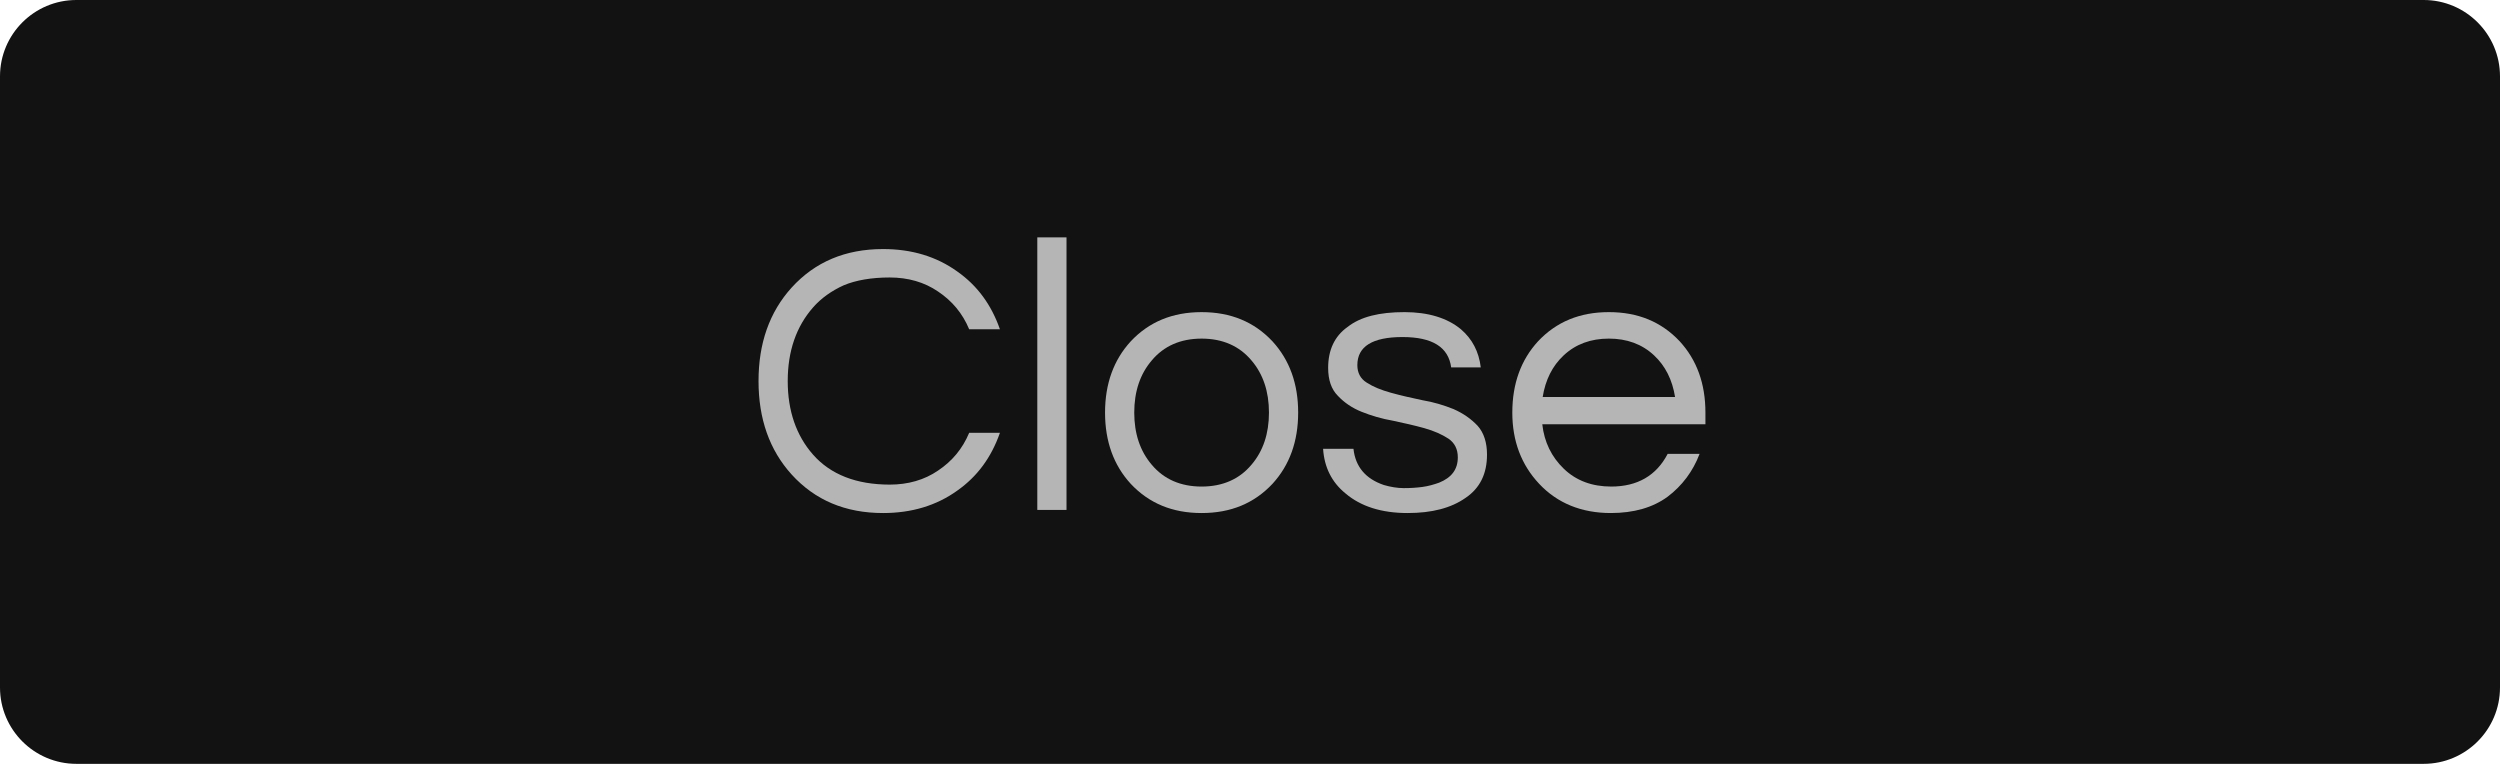 <svg version="1.1" xmlns="http://www.w3.org/2000/svg" xmlns:xlink="http://www.w3.org/1999/xlink" width="77.051" height="23.542"><g transform="translate(-201.266,-168.423)"><g data-paper-data="{&quot;isPaintingLayer&quot;:true}" fill="none" fill-rule="none" stroke="none" stroke-width="1" stroke-linecap="butt" stroke-linejoin="round" stroke-miterlimit="2" stroke-dasharray="" stroke-dashoffset="0" font-family="none" font-weight="none" font-size="none" text-anchor="none" style="mix-blend-mode: normal"><path d="M278.317,189.611c0,1.299 -1.055,2.354 -2.354,2.354h-72.342c-1.3,0 -2.355,-1.055 -2.355,-2.354v-18.834c0,-1.3 1.055,-2.354 2.355,-2.354h72.342c1.299,0 2.354,1.054 2.354,2.354z" data-paper-data="{&quot;origPos&quot;:null}" fill="#121212" fill-rule="evenodd"/><g data-paper-data="{&quot;origPos&quot;:null}" fill="#b5b5b5" fill-rule="nonzero"><g><path d="M228.688,183.359c0.564,0 1.068,-0.144 1.488,-0.432c0.432,-0.288 0.756,-0.672 0.96,-1.164h0.948c-0.264,0.756 -0.696,1.344 -1.308,1.776c-0.648,0.468 -1.416,0.696 -2.292,0.696c-1.164,0 -2.1,-0.396 -2.82,-1.188c-0.684,-0.756 -1.02,-1.716 -1.02,-2.88c0,-1.164 0.336,-2.124 1.02,-2.88c0.72,-0.792 1.656,-1.188 2.82,-1.188c0.876,0 1.644,0.228 2.292,0.696c0.612,0.432 1.044,1.02 1.308,1.776h-0.948c-0.204,-0.492 -0.528,-0.876 -0.96,-1.164c-0.42,-0.288 -0.924,-0.432 -1.488,-0.432c-0.564,0 -1.044,0.084 -1.416,0.24c-0.372,0.168 -0.696,0.396 -0.948,0.684c-0.516,0.588 -0.78,1.344 -0.78,2.268c0,0.924 0.264,1.68 0.78,2.268c0.54,0.612 1.332,0.924 2.364,0.924z"/></g><g><path d="M233.236,184.139v-8.4h0.9v8.4z"/></g><g><path d="M238.3,178.043c0.9,0 1.62,0.3 2.184,0.9c0.528,0.576 0.792,1.308 0.792,2.196c0,0.888 -0.264,1.62 -0.792,2.196c-0.564,0.6 -1.284,0.9 -2.184,0.9c-0.9,0 -1.62,-0.3 -2.184,-0.9c-0.528,-0.576 -0.792,-1.308 -0.792,-2.196c0,-0.888 0.264,-1.62 0.792,-2.196c0.564,-0.6 1.284,-0.9 2.184,-0.9zM238.3,183.419c0.648,0 1.164,-0.228 1.536,-0.672c0.36,-0.42 0.54,-0.96 0.54,-1.608c0,-0.648 -0.18,-1.188 -0.54,-1.608c-0.372,-0.444 -0.888,-0.672 -1.536,-0.672c-0.648,0 -1.164,0.228 -1.536,0.672c-0.36,0.42 -0.54,0.96 -0.54,1.608c0,0.648 0.18,1.188 0.54,1.608c0.372,0.444 0.888,0.672 1.536,0.672z"/></g><g><path d="M245.992,179.747c-0.084,-0.624 -0.576,-0.936 -1.5,-0.936c-0.924,0 -1.392,0.288 -1.392,0.864c0,0.24 0.096,0.42 0.288,0.54c0.204,0.132 0.444,0.228 0.744,0.312c0.3,0.084 0.624,0.156 0.96,0.228c0.36,0.06 0.672,0.156 0.972,0.276c0.3,0.132 0.54,0.3 0.744,0.516c0.192,0.216 0.288,0.516 0.288,0.888c0,0.588 -0.216,1.032 -0.66,1.332c-0.444,0.312 -1.032,0.468 -1.788,0.468c-0.804,0 -1.44,-0.204 -1.908,-0.6c-0.432,-0.348 -0.66,-0.816 -0.696,-1.38h0.936c0.06,0.552 0.372,0.924 0.936,1.116c0.204,0.06 0.42,0.096 0.612,0.096c0.216,0 0.396,-0.012 0.576,-0.036c0.18,-0.024 0.348,-0.072 0.516,-0.132c0.384,-0.156 0.576,-0.408 0.576,-0.78c0,-0.252 -0.096,-0.444 -0.288,-0.576c-0.204,-0.132 -0.444,-0.24 -0.744,-0.324c-0.3,-0.084 -0.624,-0.156 -0.96,-0.228c-0.348,-0.06 -0.672,-0.156 -0.972,-0.276c-0.3,-0.12 -0.54,-0.288 -0.732,-0.492c-0.204,-0.204 -0.3,-0.492 -0.3,-0.864c0,-0.54 0.192,-0.972 0.6,-1.26c0.396,-0.312 0.972,-0.456 1.752,-0.456c0.732,0 1.32,0.18 1.74,0.528c0.348,0.3 0.552,0.684 0.612,1.176z"/></g><g><path d="M250.924,183.419c0.804,0 1.392,-0.336 1.74,-1.008h0.984c-0.204,0.54 -0.54,0.984 -0.984,1.32c-0.456,0.336 -1.044,0.504 -1.752,0.504c-0.9,0 -1.644,-0.3 -2.208,-0.9c-0.552,-0.588 -0.828,-1.32 -0.828,-2.196c0,-0.888 0.264,-1.62 0.792,-2.196c0.564,-0.6 1.284,-0.9 2.184,-0.9c0.9,0 1.62,0.3 2.184,0.9c0.528,0.576 0.792,1.308 0.792,2.196v0.36h-5.028c0.06,0.552 0.288,1.008 0.66,1.368c0.384,0.372 0.876,0.552 1.464,0.552zM250.852,178.859c-0.552,0 -1.02,0.168 -1.392,0.516c-0.348,0.324 -0.564,0.756 -0.648,1.284h4.08c-0.084,-0.528 -0.3,-0.96 -0.648,-1.284c-0.372,-0.348 -0.84,-0.516 -1.392,-0.516z"/></g></g></g></g></svg>